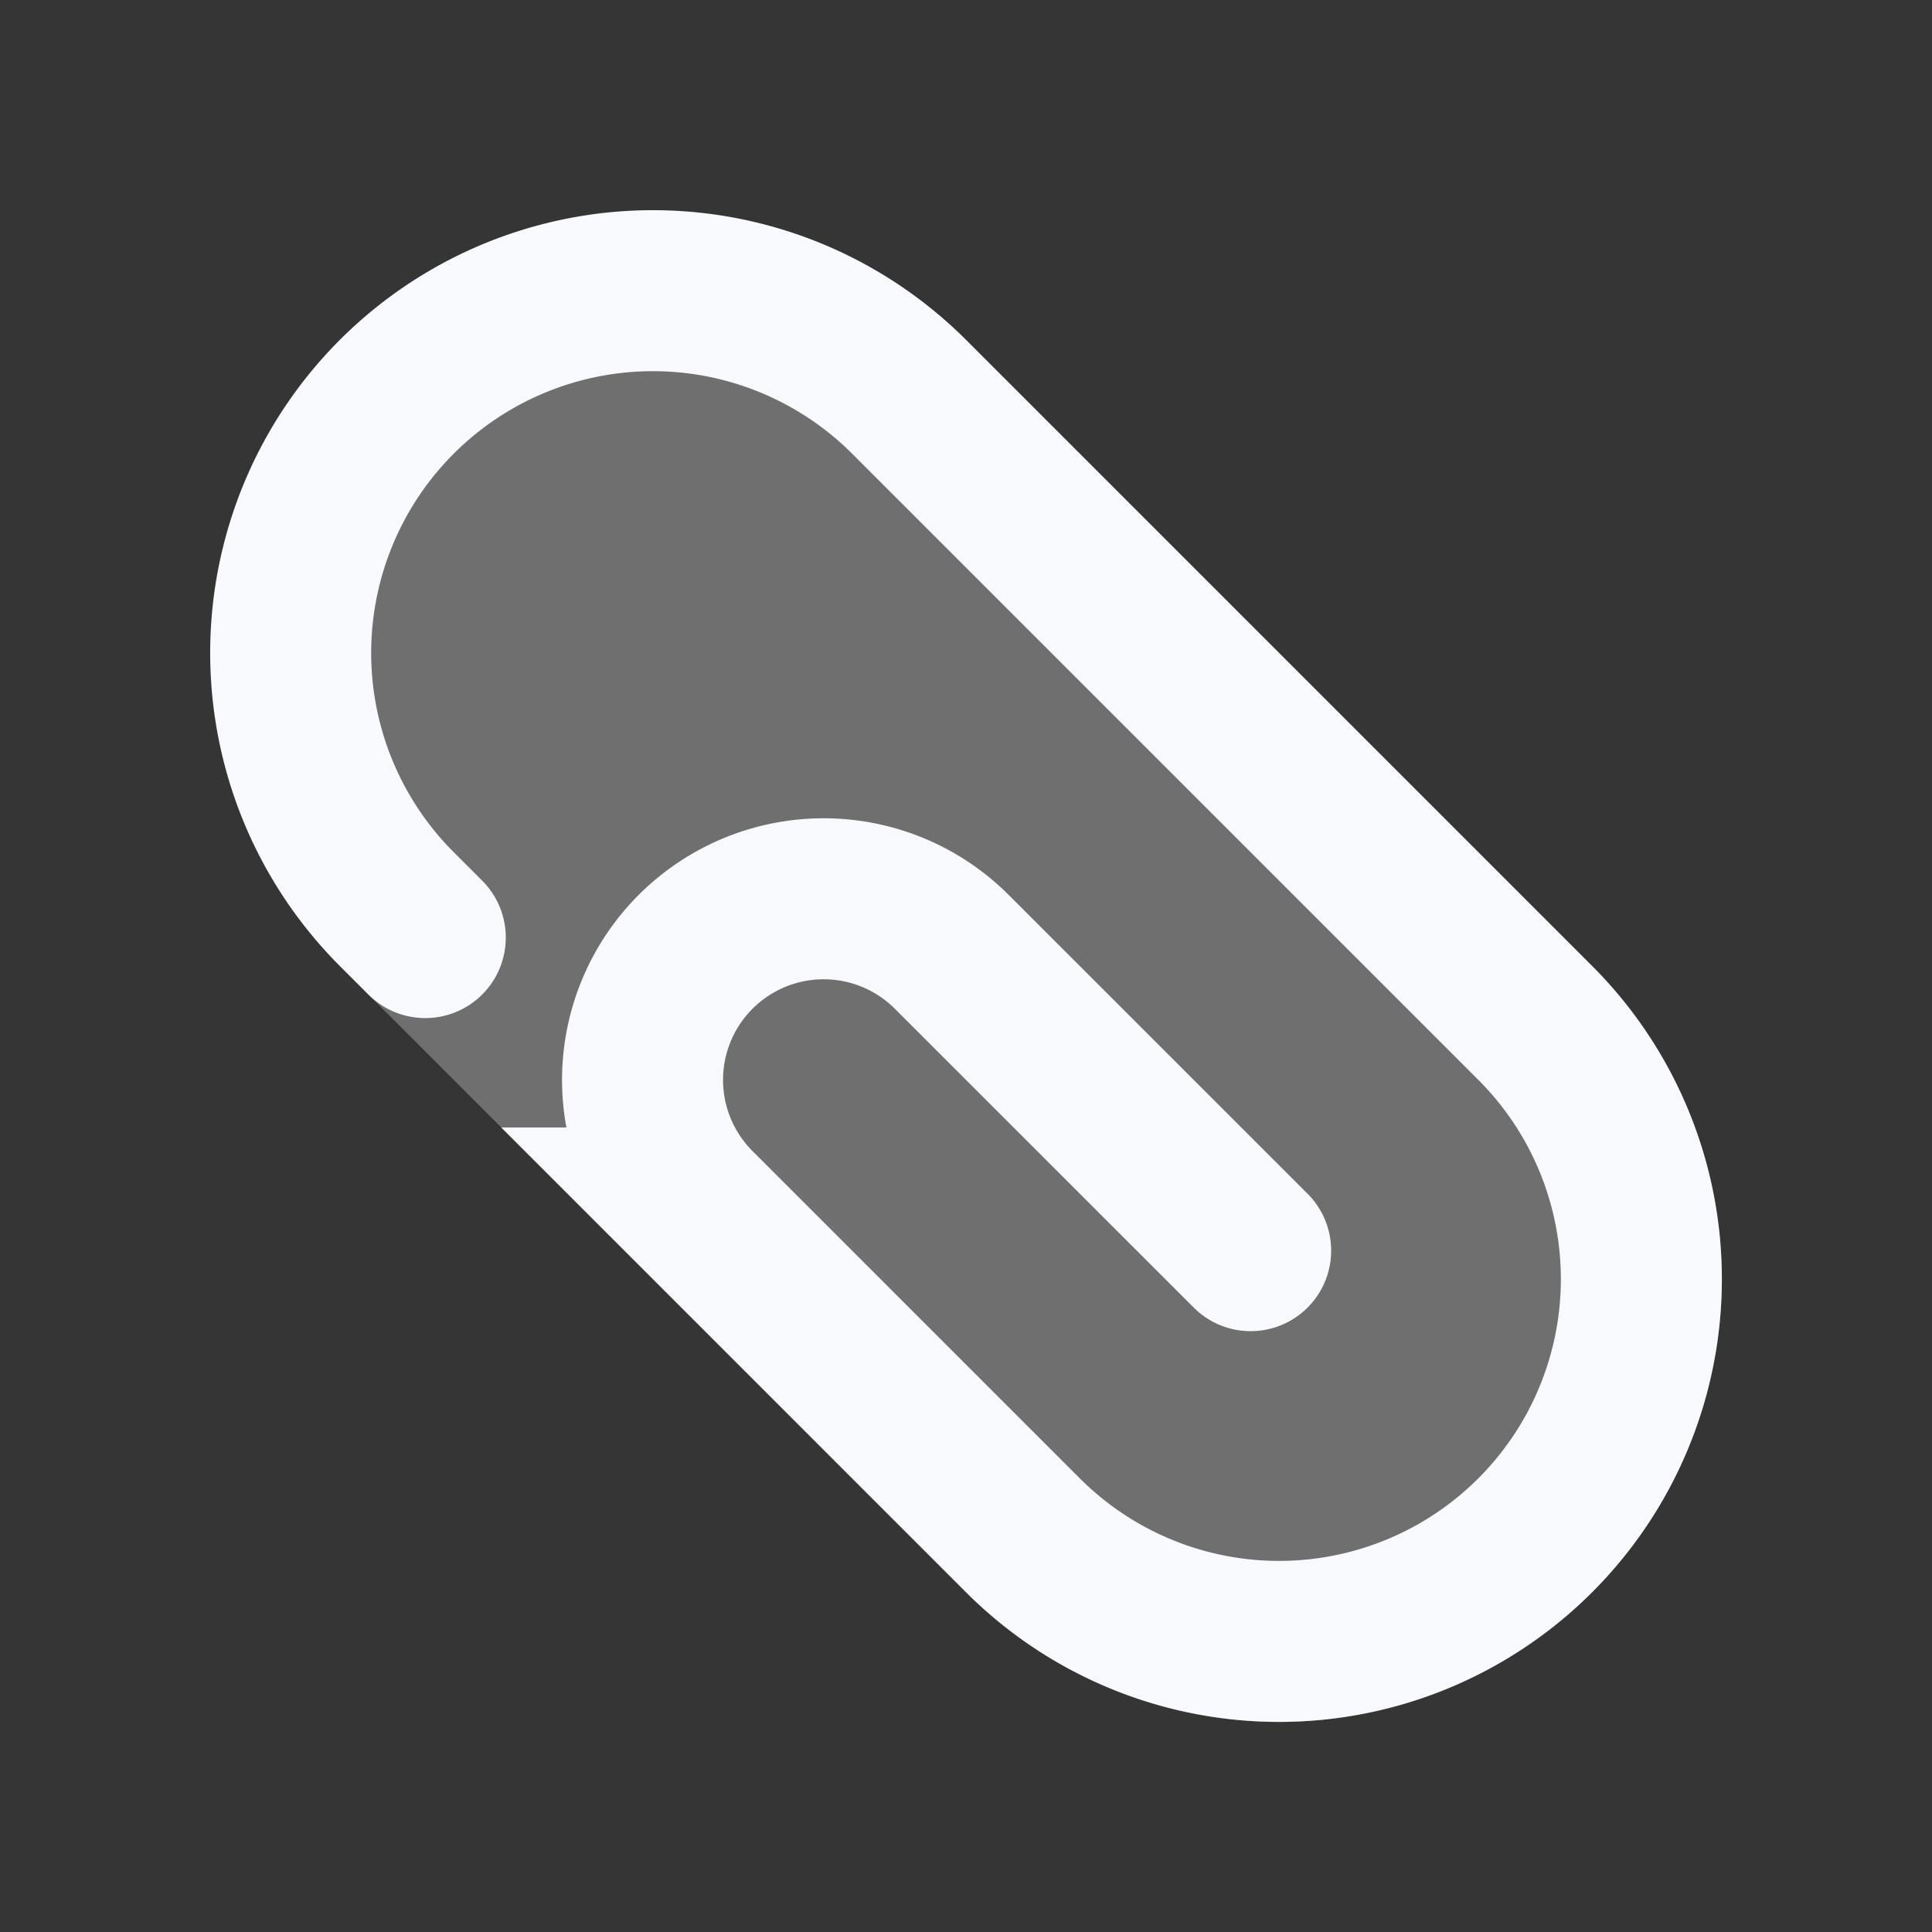 <svg xmlns="http://www.w3.org/2000/svg" width="24" height="24" fill="none"><rect width="100%" height="100%" fill="#333333" stroke="none"/><path fill="#fff" fill-opacity=".01" d="M24 0v24H0V0z"/><path fill="#F7F9FC" d="M4.222 12A5.5 5.5 0 0 1 12 4.222L19.778 12A5.5 5.5 0 1 1 12 19.78z" opacity=".3"/><path stroke="#F7F9FC" stroke-linecap="round" stroke-width="2" d="m5.283 11.647-.354-.354a4.5 4.5 0 0 1 0-6.364v0a4.5 4.5 0 0 1 6.364 0l7.778 7.778a4.5 4.5 0 0 1 0 6.365v0a4.5 4.5 0 0 1-6.364 0l-4.066-4.066a2.25 2.25 0 0 1 0-3.182v0a2.25 2.25 0 0 1 3.182 0l3.713 3.712"/></svg>